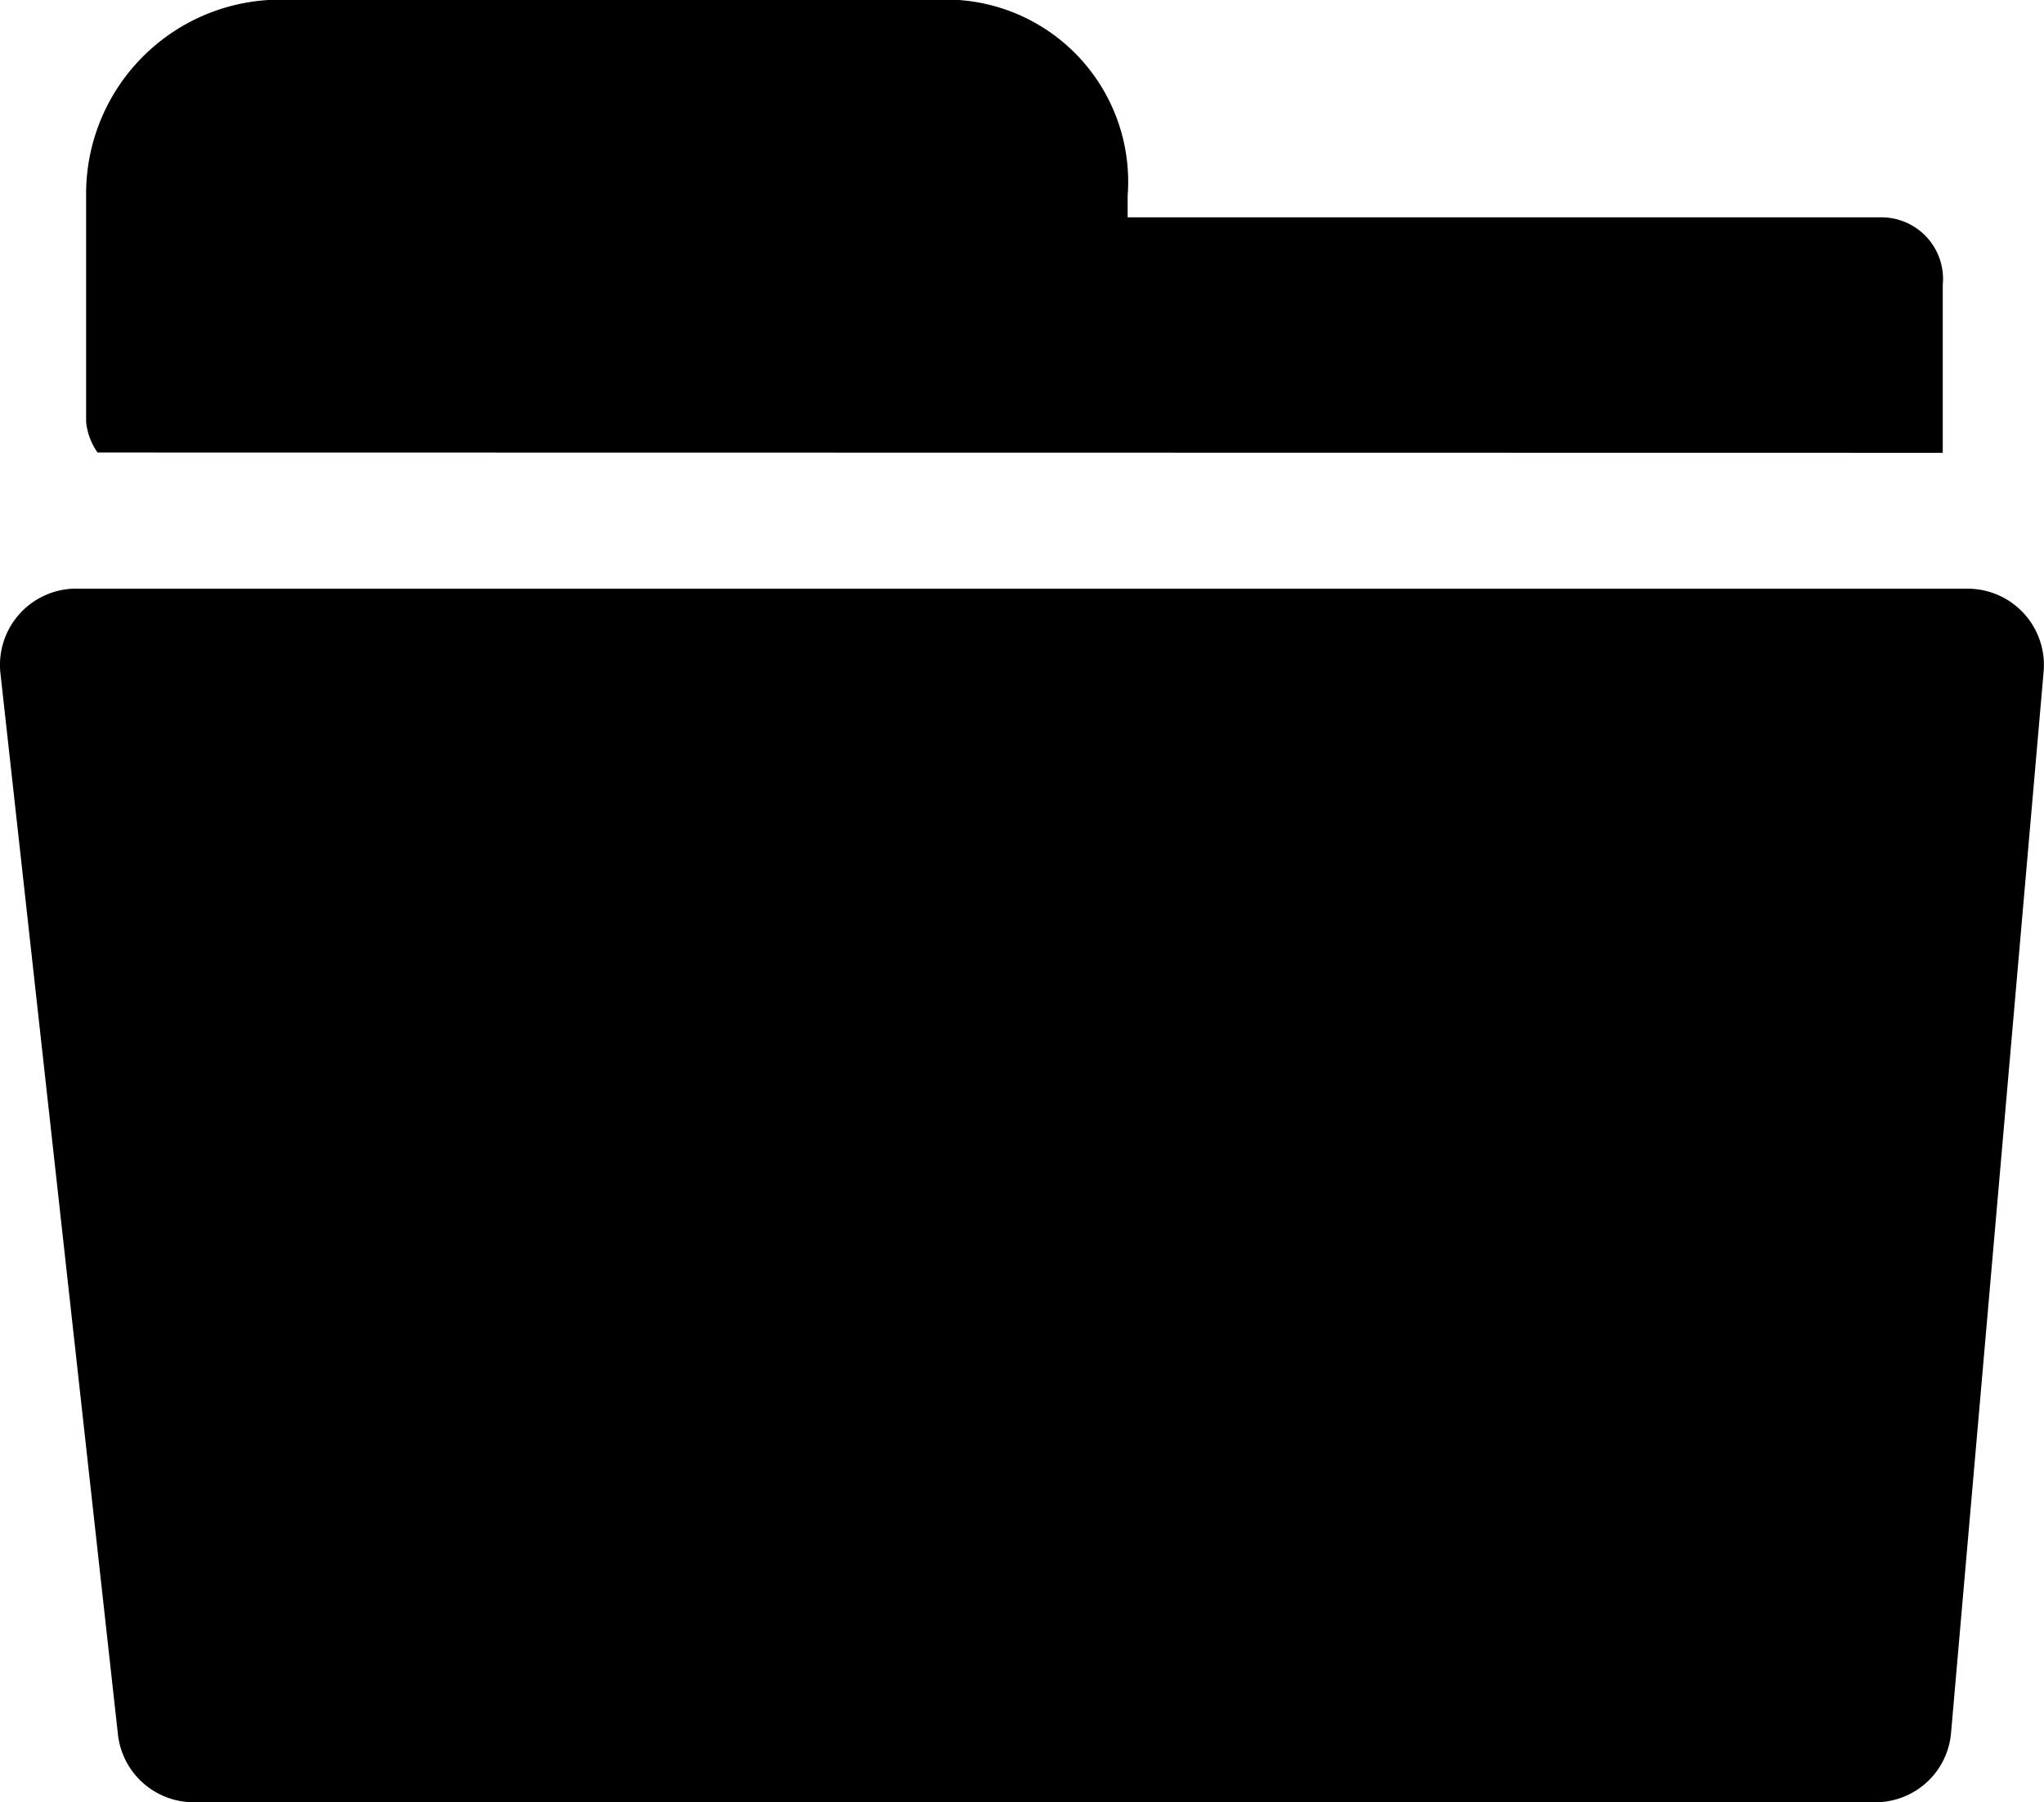 <svg xmlns="http://www.w3.org/2000/svg" width="27.697" height="24.421" viewBox="0 0 27.697 24.421">
  <path id="folder-svgrepo-com-2" d="M1.034,21.323H26.662a1.034,1.034,0,0,1,1.03,1.124L26.438,36.823a1.028,1.028,0,0,1-1.03.944H2.626a1.033,1.033,0,0,1-1.028-.92L.006,22.47a1.034,1.034,0,0,1,1.028-1.148Zm25.291-1.841V17.207a.835.835,0,0,0-.818-.916H15.28V16a2.469,2.469,0,0,0-2.362-2.658H3.734A2.631,2.631,0,0,0,1.167,16v3.062a.869.869,0,0,0,.155.416Z" transform="translate(0 -13.346)"/>
</svg>
